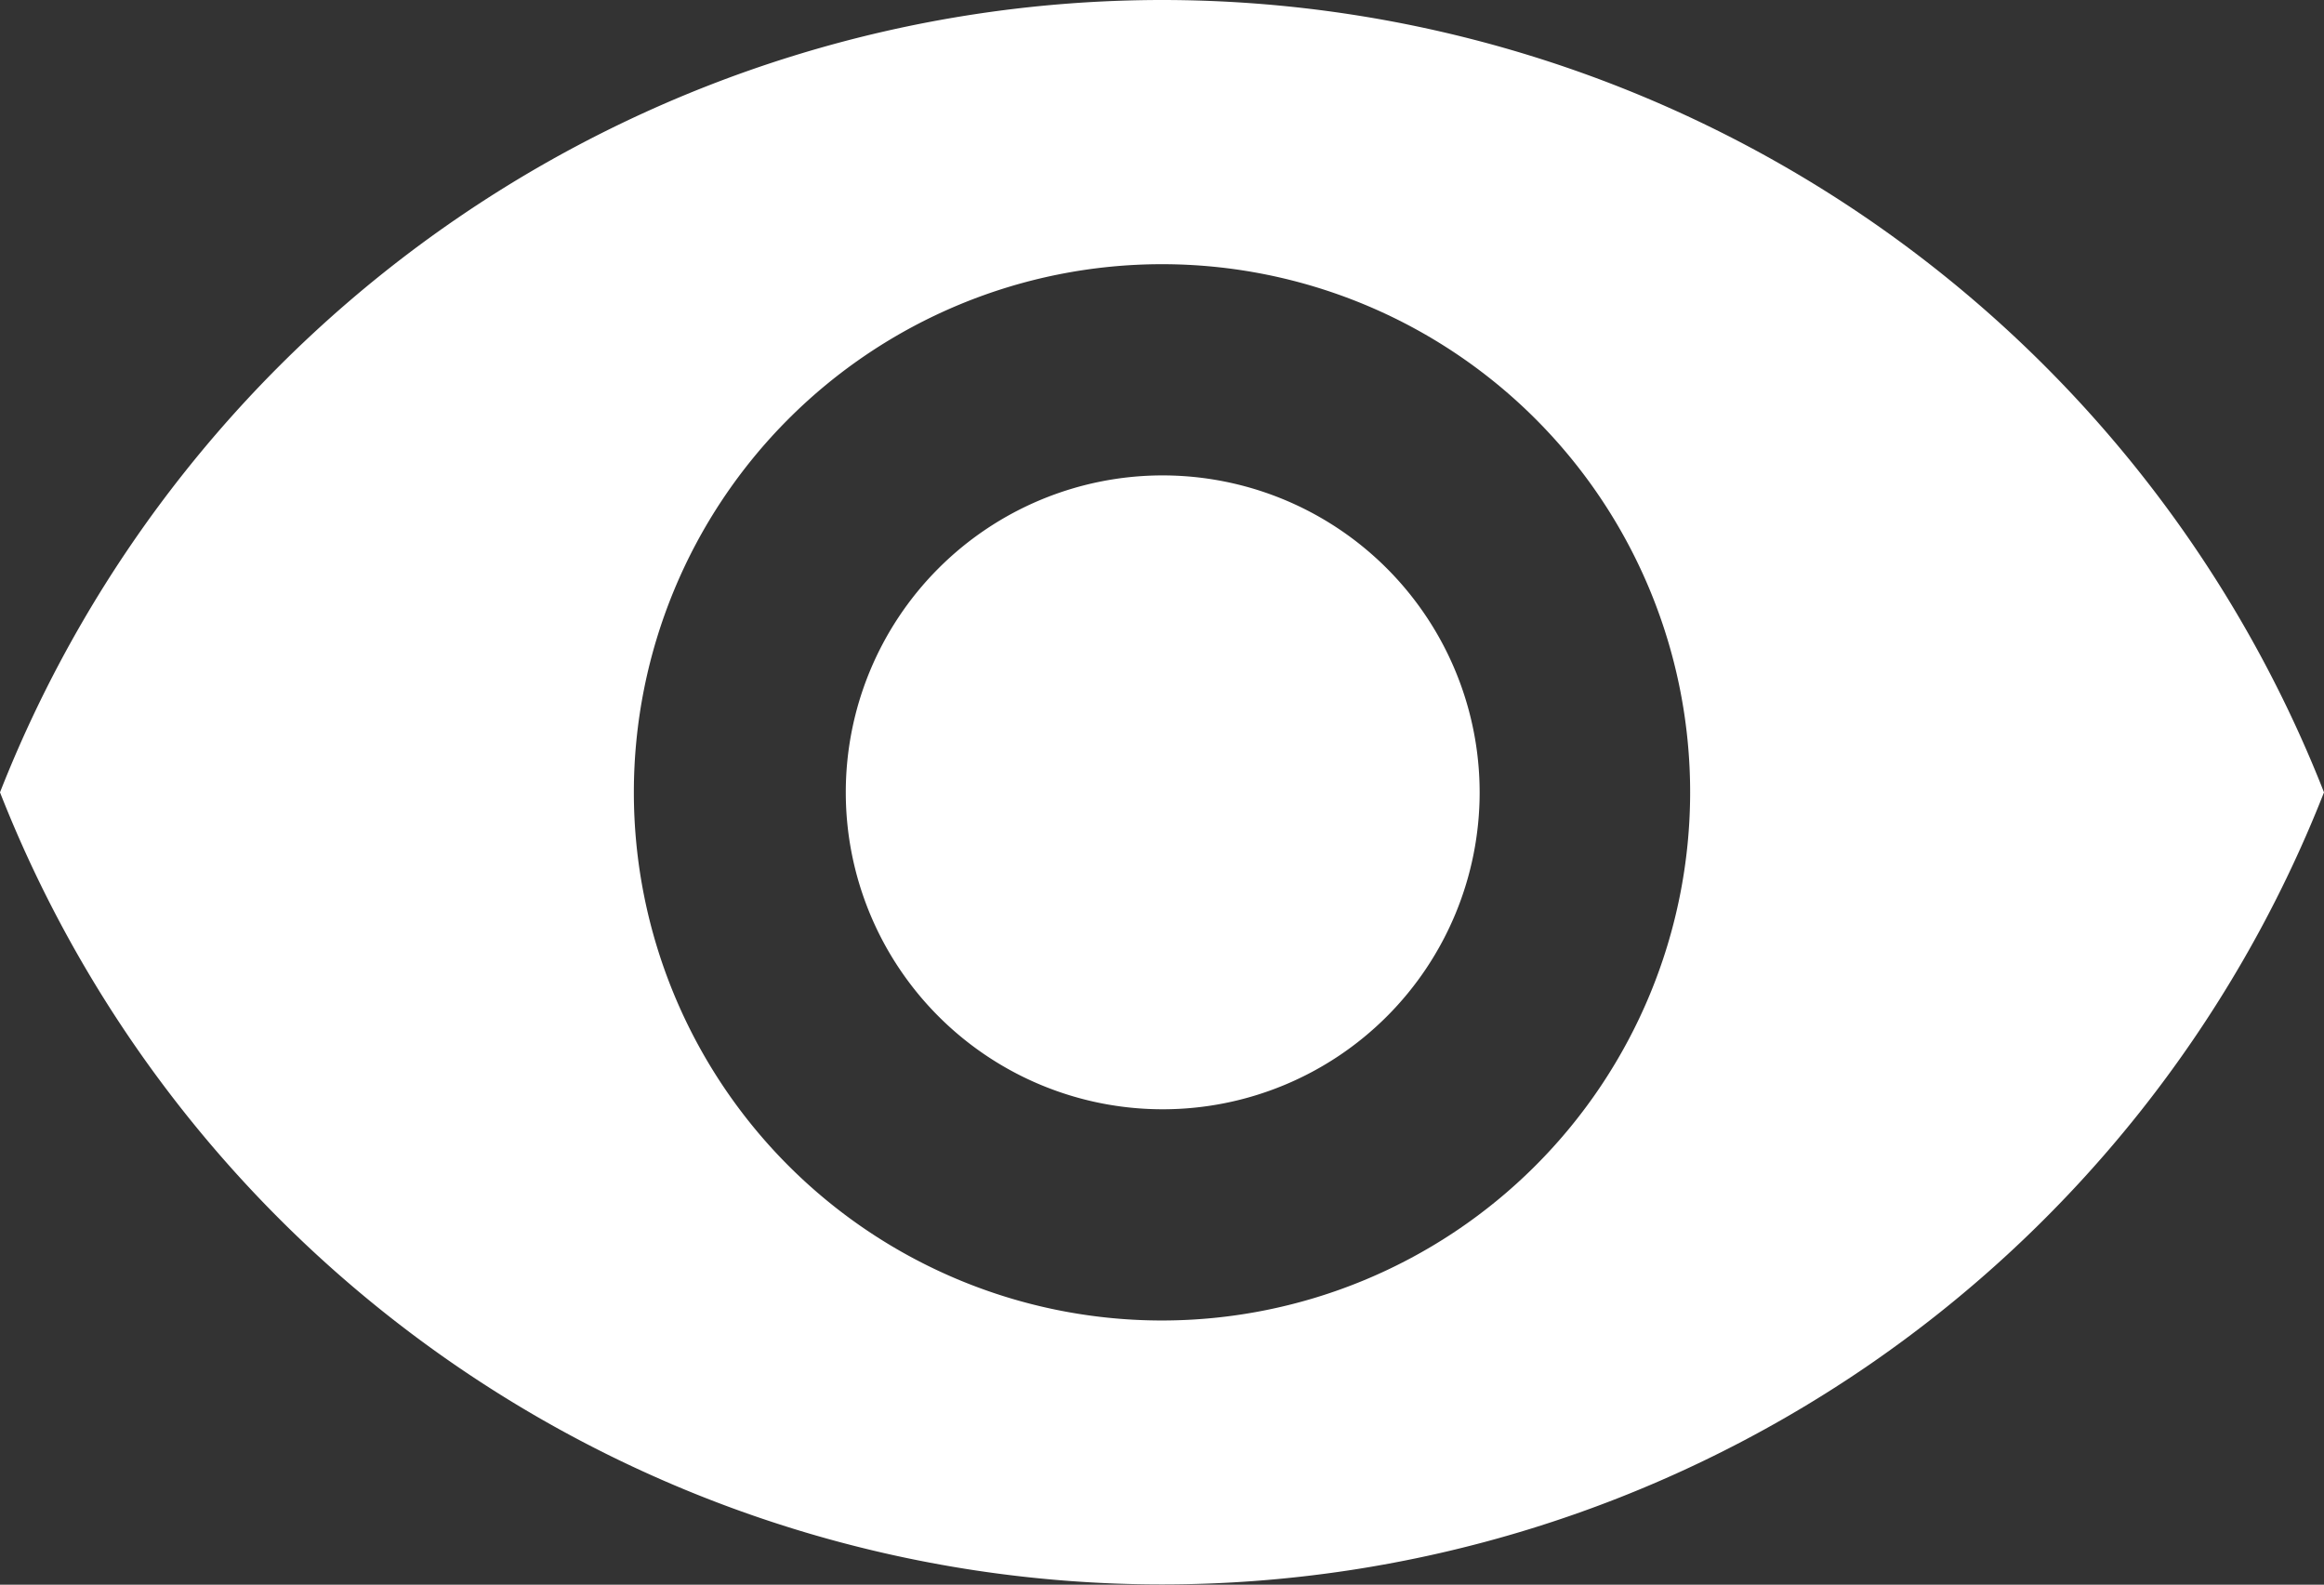 <svg xmlns="http://www.w3.org/2000/svg" width="9.738" height="6.64" viewBox="0 0 9.738 6.64">
  <rect x="0" y="0" width="9.738" height="6.64" fill="#333333" stroke="none"/>
  <path id="eye" d="M6.869,9A5.235,5.235,0,0,0,2,12.32a5.231,5.231,0,0,0,9.738,0A5.233,5.233,0,0,0,6.869,9Zm0,5.533A2.213,2.213,0,1,1,9.082,12.32,2.214,2.214,0,0,1,6.869,14.533Zm0-3.541A1.328,1.328,0,1,0,8.2,12.32,1.329,1.329,0,0,0,6.869,10.992Z" transform="translate(-2 -9)" fill="#fff"/>
</svg>
